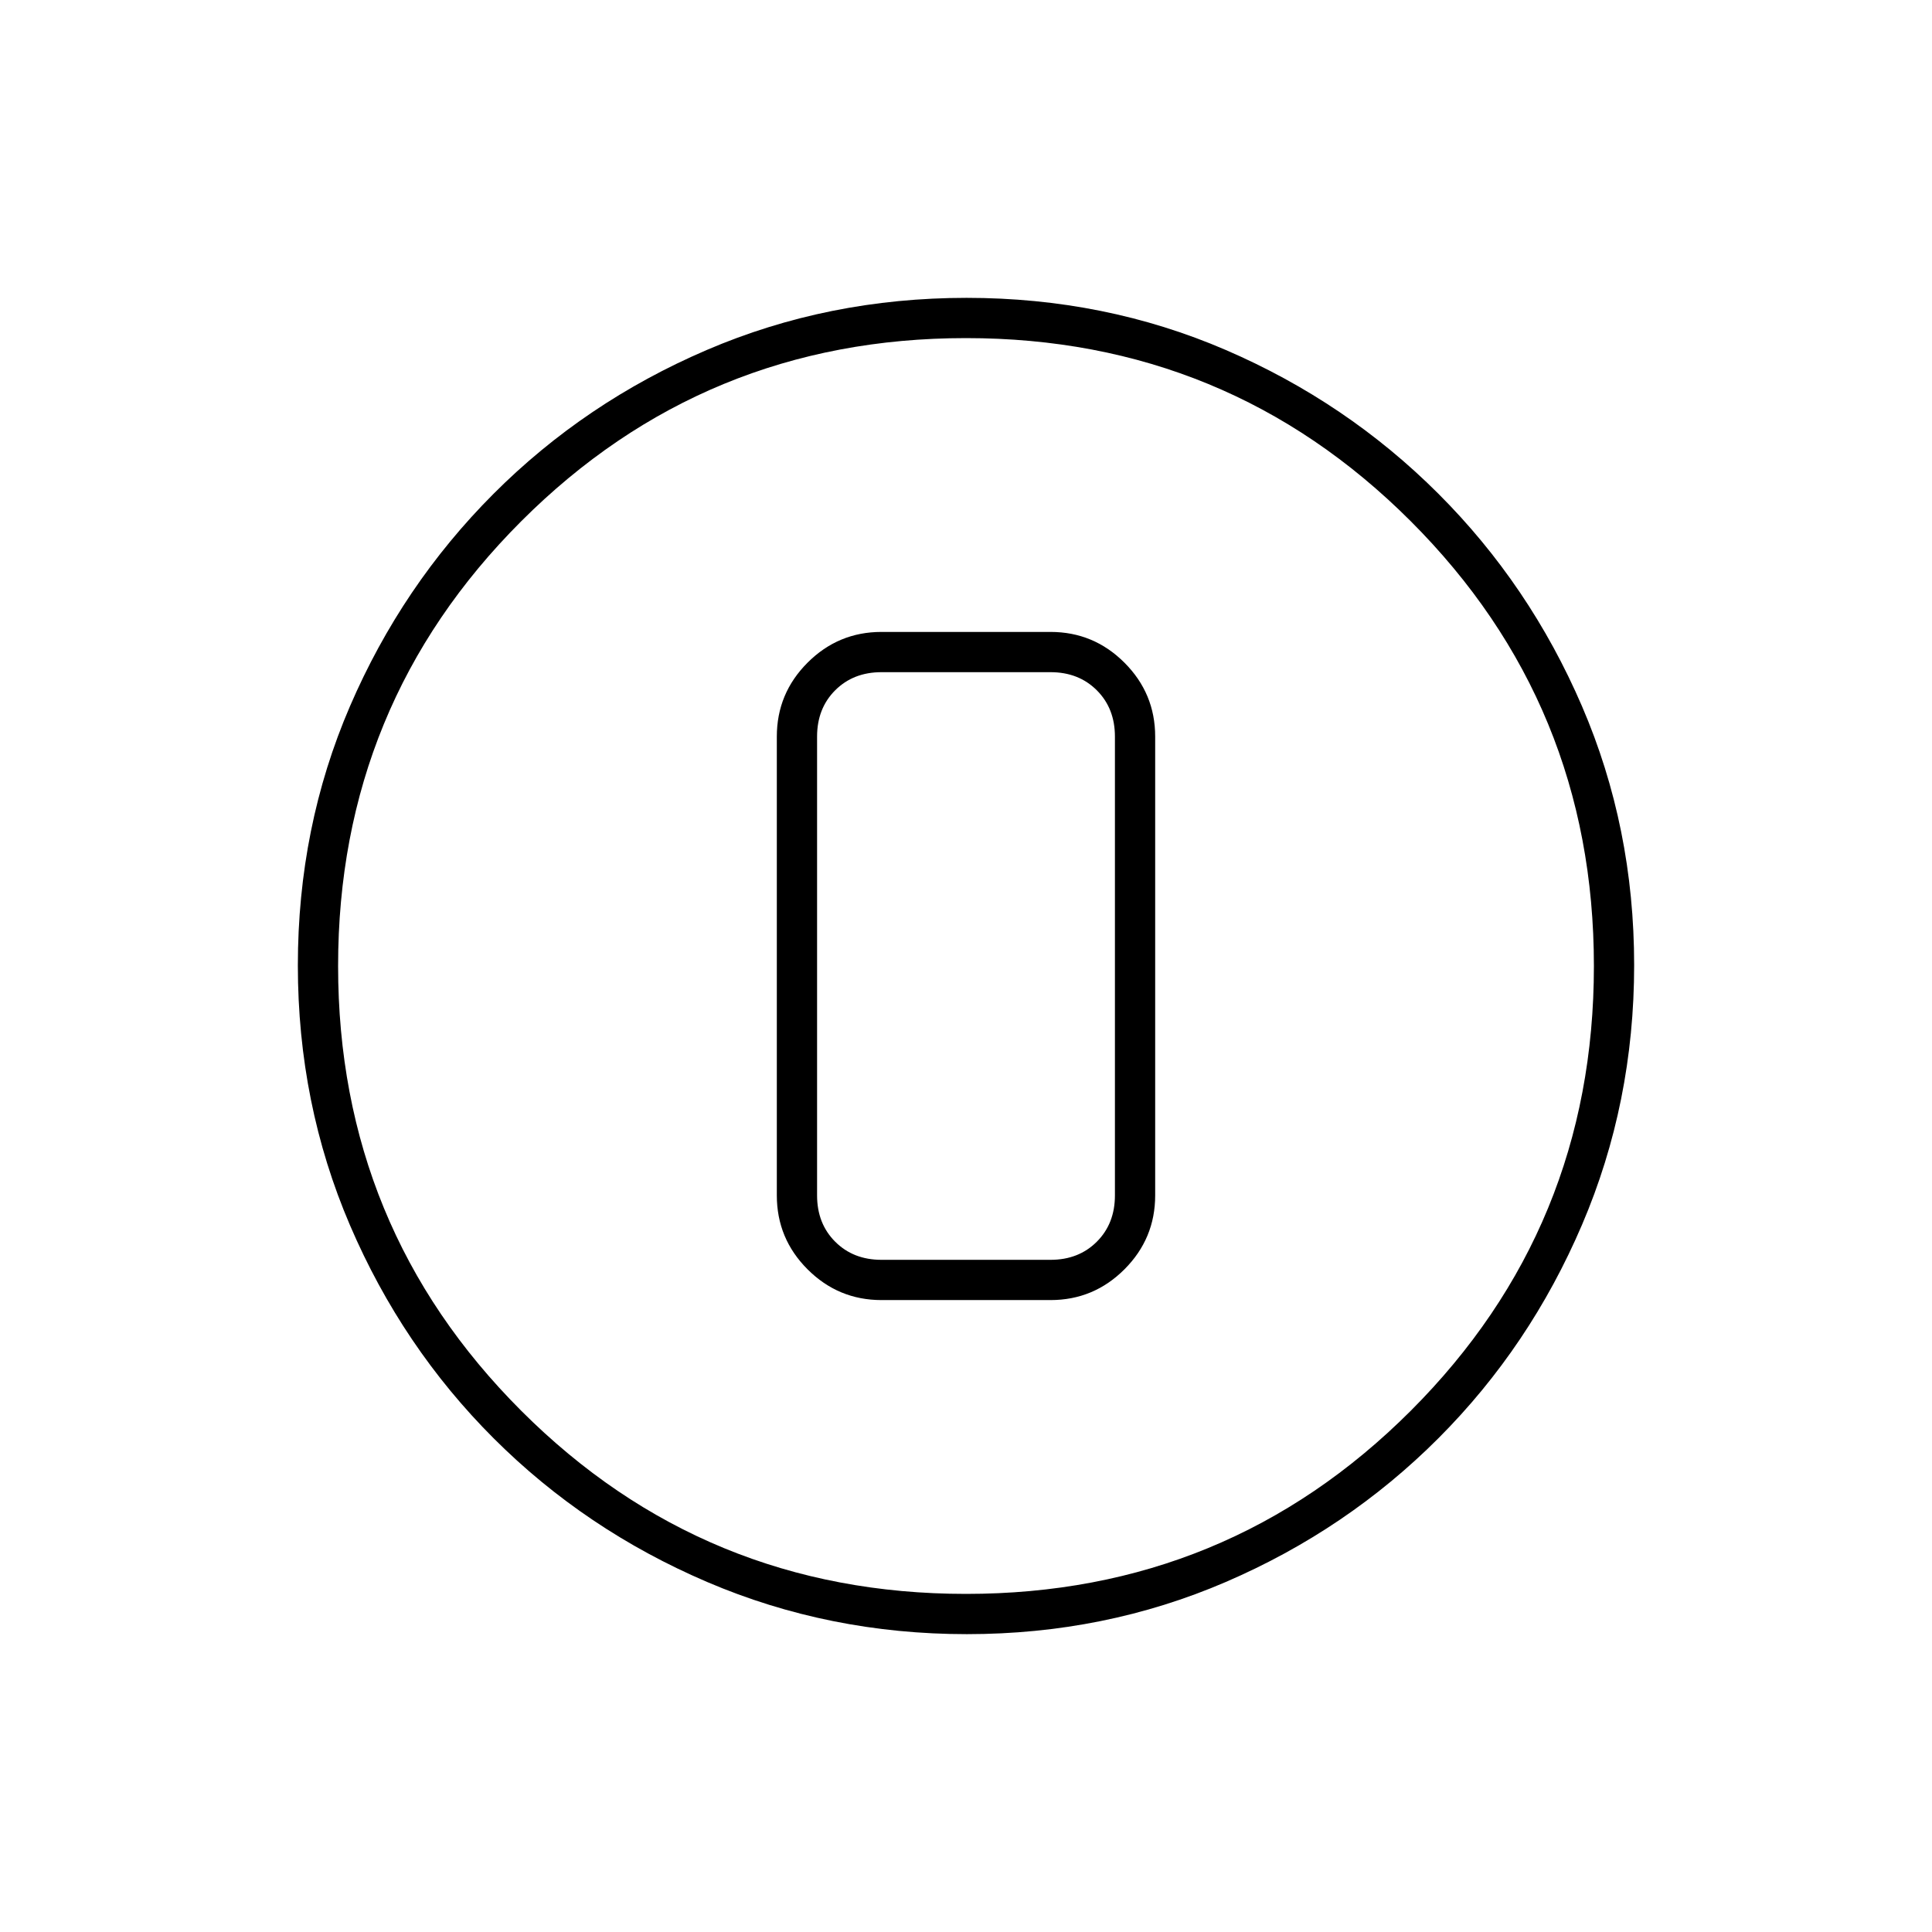 <svg xmlns="http://www.w3.org/2000/svg" height="20" viewBox="0 96 960 960" width="20"><path d="M480.45 908q-68.45 0-129.008-25.891-60.559-25.892-106.075-71.348-45.515-45.457-71.441-105.893Q148 644.431 148 575.716q0-68.716 25.891-128.774 25.892-60.059 71.348-105.574 45.457-45.516 105.893-71.442Q411.569 244 480.284 244q68.716 0 128.774 25.891 60.059 25.892 105.574 71.348 45.516 45.457 71.442 105.659Q812 507.101 812 575.55q0 68.45-25.891 129.008-25.892 60.559-71.348 106.075-45.457 45.515-105.659 71.441Q548.899 908 480.45 908Zm-.45-20q130 0 221-91t91-221q0-130-91-221t-221-91q-130 0-221 91t-91 221q0 130 91 221t221 91Zm0-312Zm-42 166h84q21.45 0 36.725-15.275Q574 711.45 574 690V462q0-21.45-15.275-36.725Q543.45 410 522 410h-84q-21.45 0-36.725 15.275Q386 440.55 386 462v228q0 21.45 15.275 36.725Q416.55 742 438 742Zm0-312h84q14 0 23 9t9 23v228q0 14-9 23t-23 9h-84q-14 0-23-9t-9-23V462q0-14 9-23t23-9Z"/></svg>
